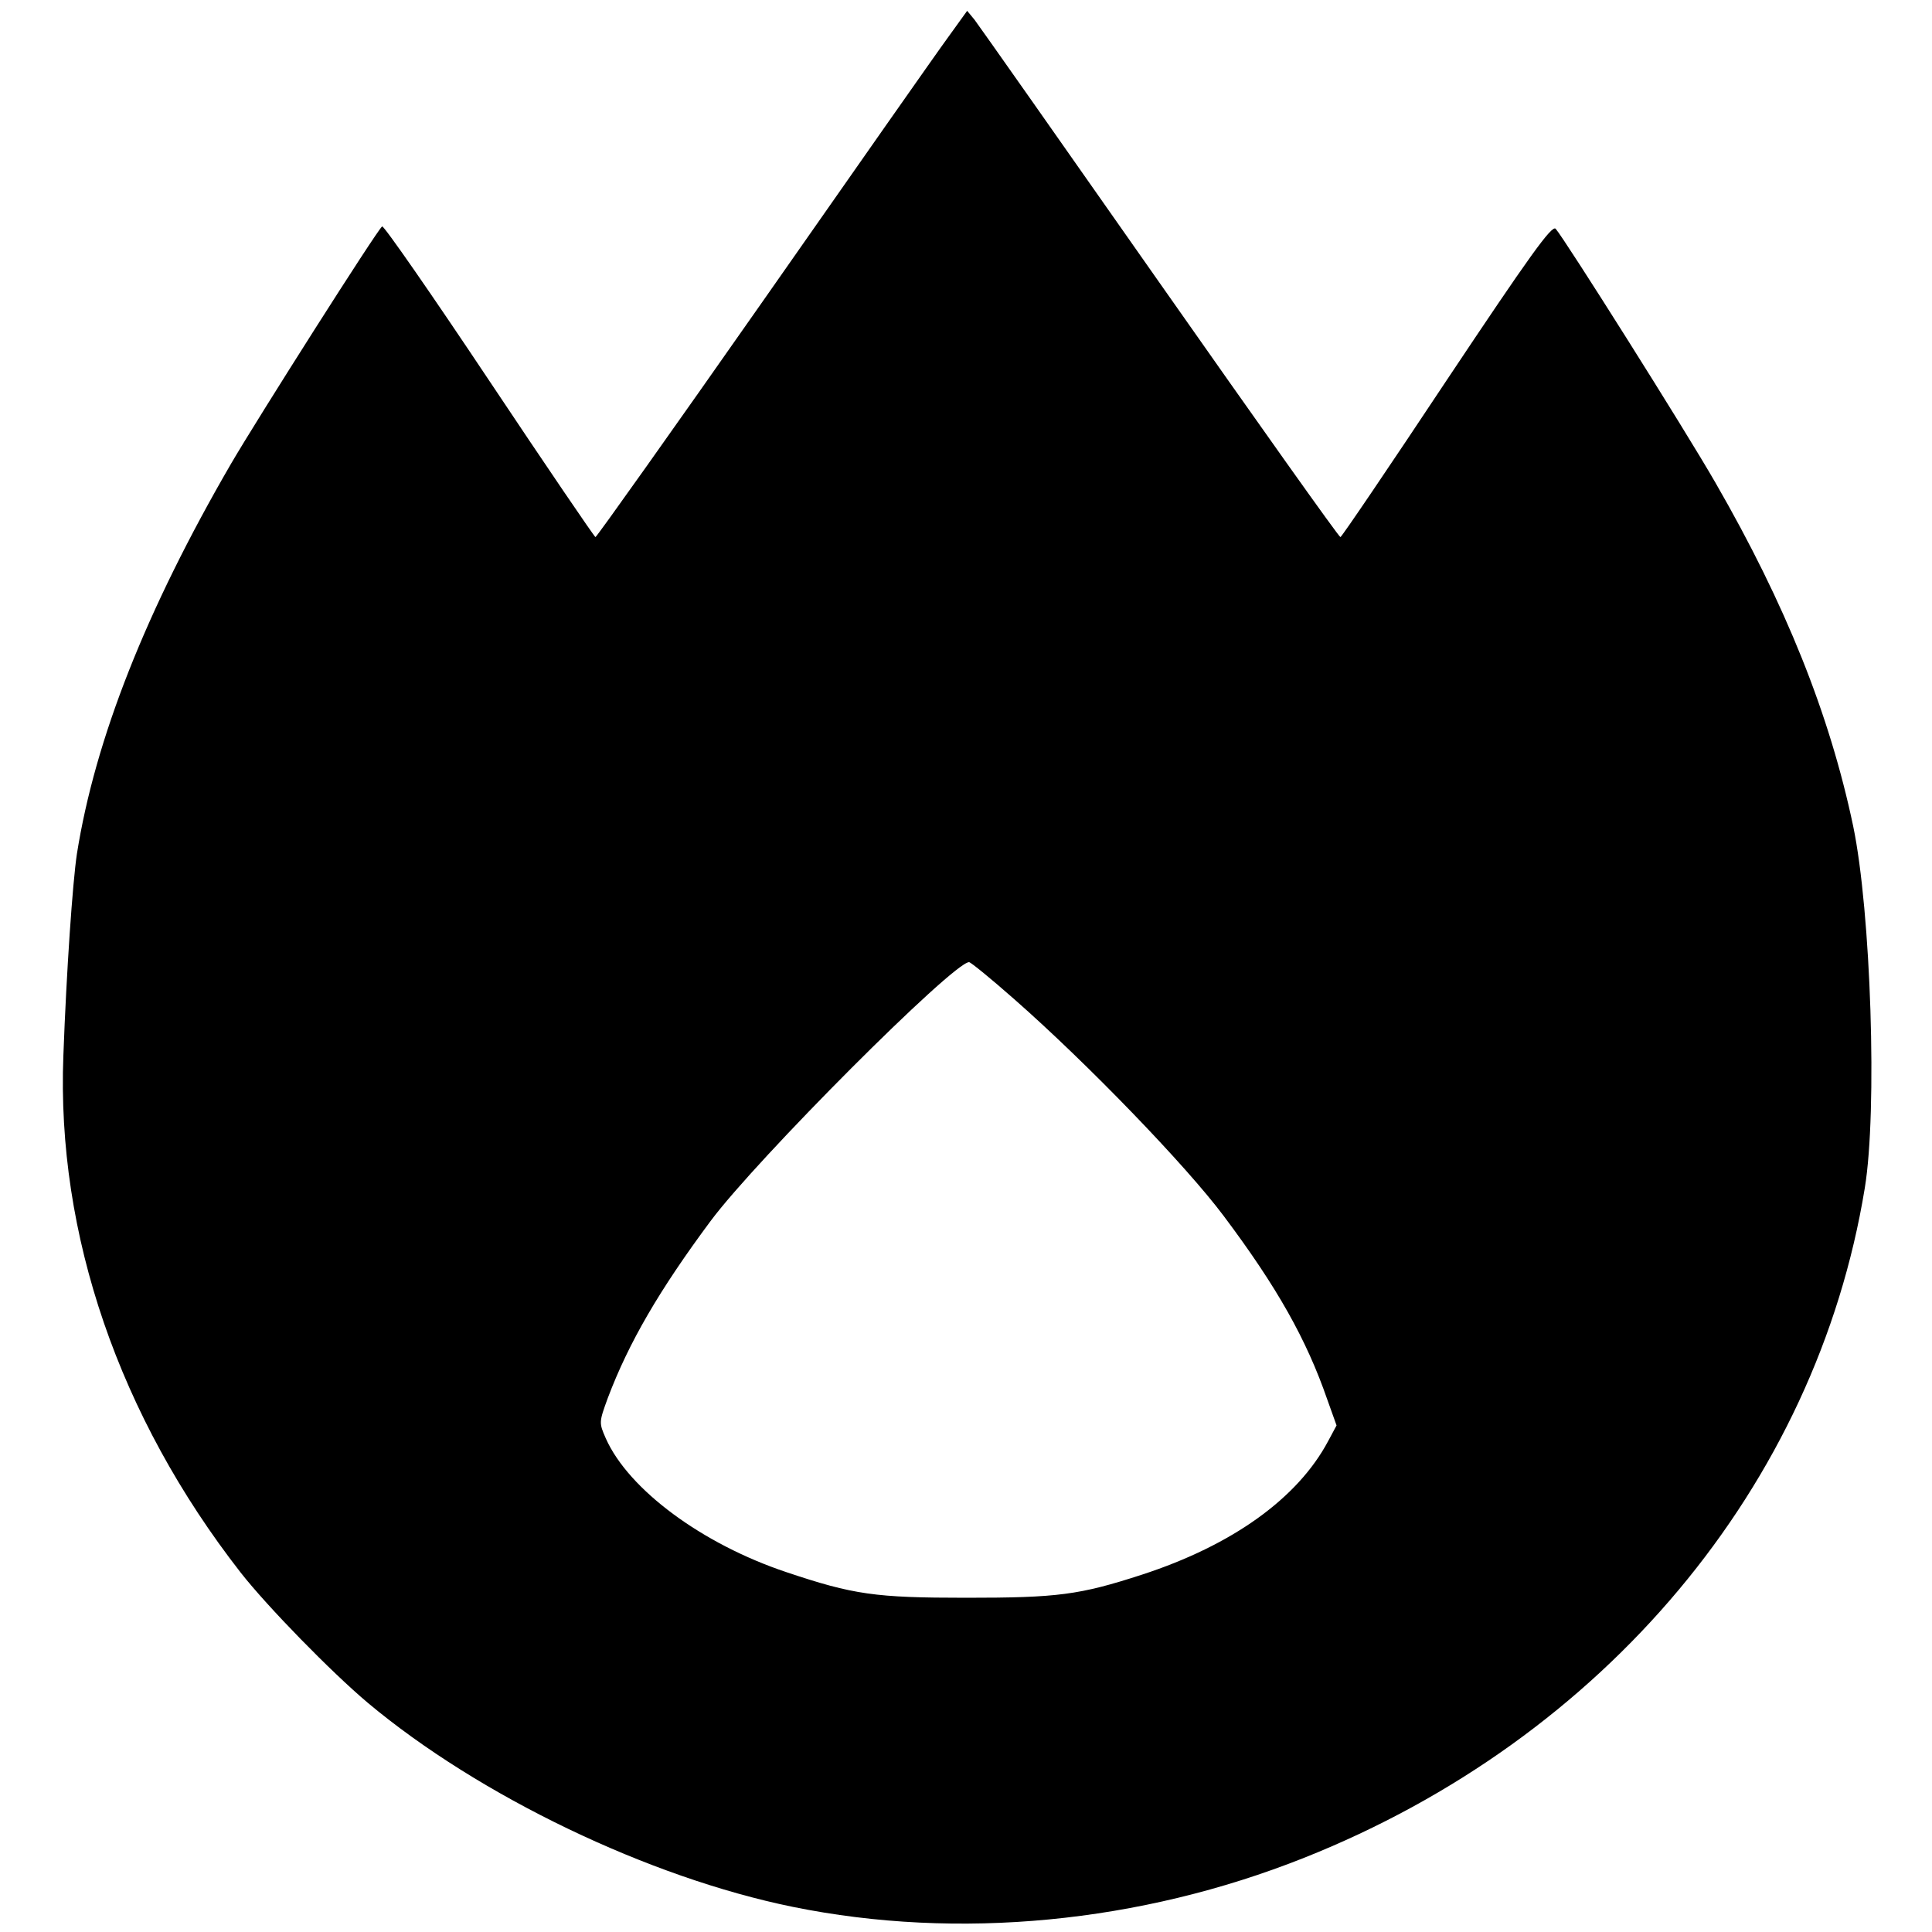 <?xml version="1.0" standalone="no"?>
<!DOCTYPE svg PUBLIC "-//W3C//DTD SVG 20010904//EN"
 "http://www.w3.org/TR/2001/REC-SVG-20010904/DTD/svg10.dtd">
<svg version="1.0" xmlns="http://www.w3.org/2000/svg"
 width="500pt" height="500pt" viewBox="0 0 500 500"
 preserveAspectRatio="xMidYMid meet">
<g transform="translate(0,500) scale(0.1,-0.1)"
fill="#000000" stroke="none">
<path d="M2454 4904 c-28 -38 -243 -345 -478 -681 -236 -337 -432 -613 -435
-613 -3 1 -127 183 -275 405 -148 222 -273 402 -277 399 -11 -6 -324 -499
-391 -614 -220 -379 -352 -713 -399 -1010 -11 -73 -27 -302 -35 -522 -18 -462
144 -934 459 -1338 69 -88 234 -257 329 -337 288 -241 727 -452 1100 -528 428
-87 898 -42 1323 127 777 309 1325 963 1451 1733 33 200 16 716 -30 937 -61
290 -175 574 -356 888 -81 141 -391 632 -414 658 -10 10 -68 -71 -282 -392
-148 -223 -272 -406 -275 -406 -4 0 -214 296 -468 658 -253 361 -469 668 -479
681 l-19 23 -49 -68z m171 -2490 c189 -166 444 -430 542 -561 138 -184 214
-319 268 -475 l24 -67 -22 -41 c-79 -148 -248 -269 -481 -345 -163 -53 -219
-60 -456 -60 -235 0 -291 8 -464 66 -219 73 -409 214 -468 346 -18 41 -18 42
5 105 54 143 133 279 266 458 119 160 628 670 669 670 4 0 57 -43 117 -96z"/>
</g>
</svg>
